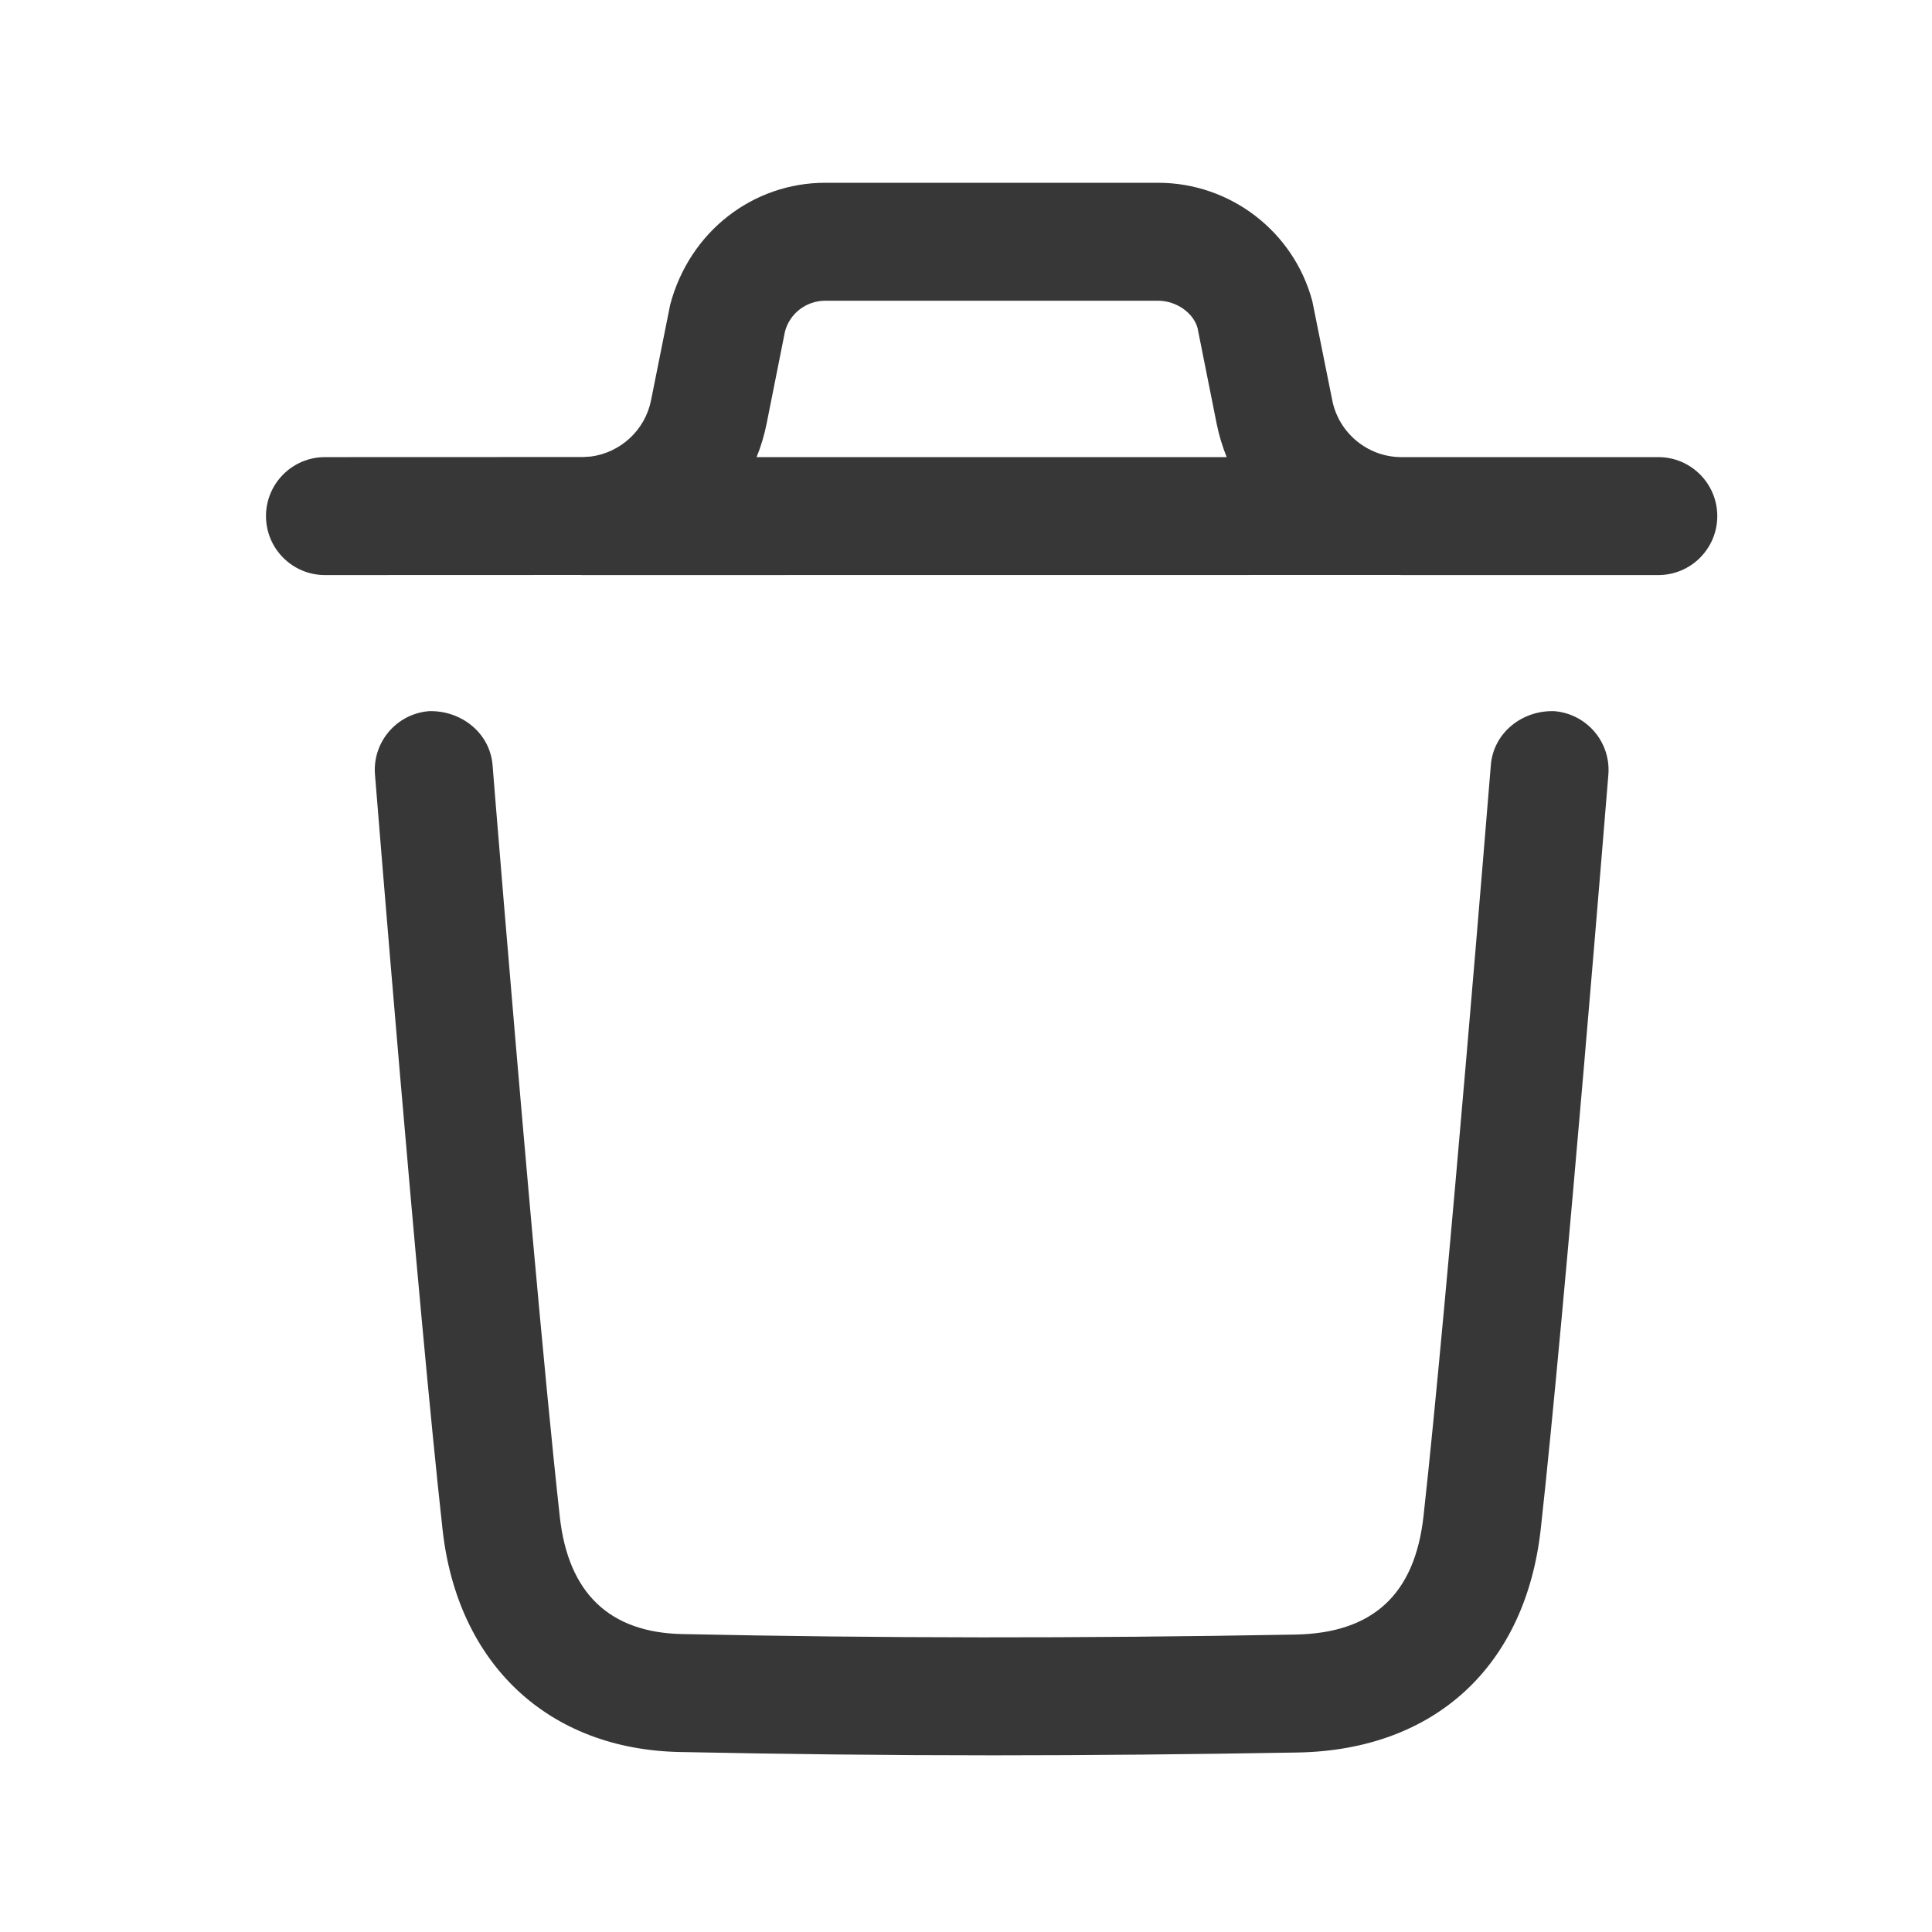 <svg width="36" height="36" viewBox="0 0 43 43" fill="none" xmlns="http://www.w3.org/2000/svg">
<path fill-rule="evenodd" clip-rule="evenodd" d="M34.593 15.828C35.316 15.887 35.855 16.519 35.797 17.241C35.786 17.36 34.838 29.105 34.292 34.031C33.953 37.088 31.933 38.949 28.884 39.005C26.552 39.045 24.301 39.068 22.102 39.068C19.73 39.068 17.419 39.041 15.131 38.994C12.205 38.936 10.181 37.039 9.85 34.043C9.298 29.073 8.355 17.359 8.346 17.241C8.287 16.519 8.826 15.885 9.549 15.828C10.261 15.808 10.905 16.309 10.963 17.03C10.968 17.106 11.354 21.89 11.774 26.623L11.858 27.567C12.07 29.92 12.285 32.181 12.459 33.755C12.646 35.457 13.565 36.336 15.185 36.369C19.561 36.462 24.025 36.467 28.837 36.38C30.559 36.346 31.49 35.485 31.683 33.742C32.225 28.853 33.17 17.149 33.181 17.03C33.239 16.309 33.877 15.805 34.593 15.828ZM25.774 4.068C27.381 4.068 28.793 5.151 29.208 6.703L29.652 8.91C29.796 9.634 30.431 10.162 31.166 10.174L36.909 10.174C37.633 10.174 38.221 10.762 38.221 11.486C38.221 12.211 37.633 12.799 36.909 12.799L31.217 12.799C31.208 12.799 31.2 12.799 31.191 12.799L31.148 12.797L12.993 12.799C12.979 12.799 12.964 12.799 12.95 12.799L12.923 12.797L7.232 12.799C6.508 12.799 5.92 12.211 5.92 11.486C5.92 10.762 6.508 10.174 7.232 10.174L12.974 10.172L13.151 10.161C13.809 10.075 14.357 9.575 14.49 8.91L14.916 6.782C15.348 5.151 16.76 4.068 18.367 4.068H25.774ZM25.774 6.693H18.367C17.947 6.693 17.577 6.975 17.471 7.379L17.063 9.426C17.011 9.686 16.936 9.936 16.839 10.174H27.302C27.206 9.936 27.13 9.686 27.078 9.426L26.653 7.298C26.564 6.975 26.194 6.693 25.774 6.693Z" fill="#373737"/>
</svg>
